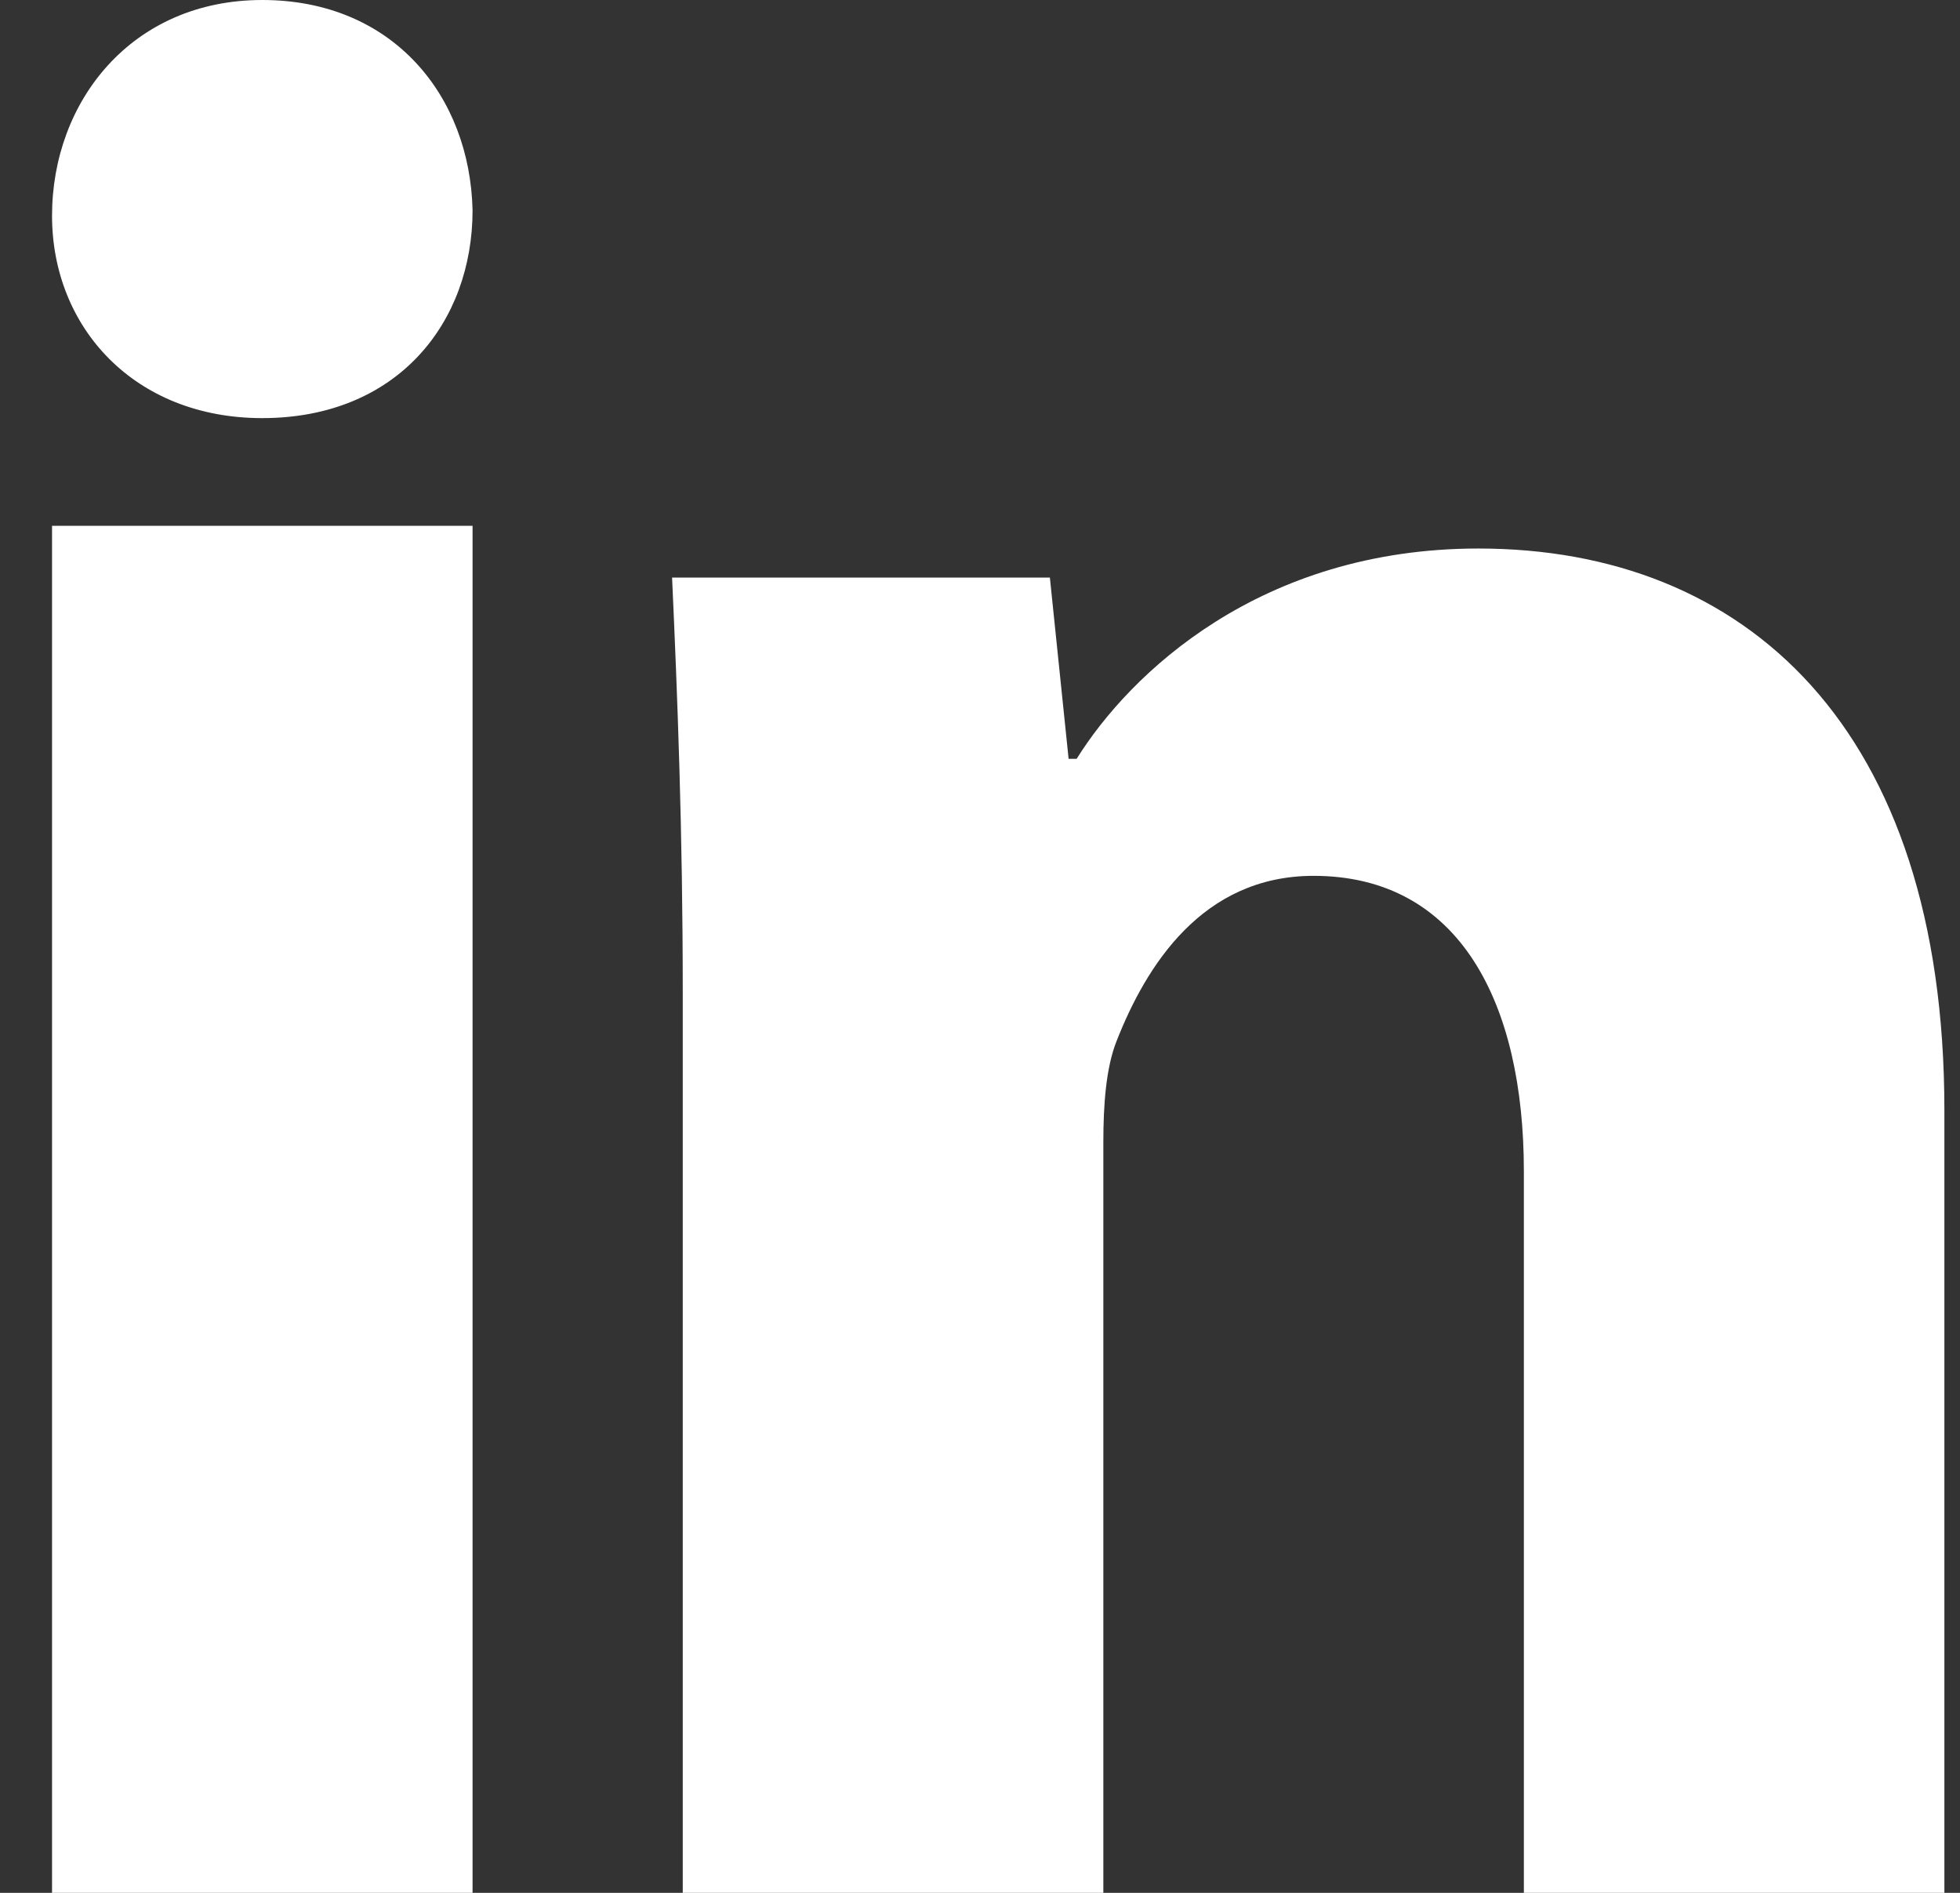 <svg width="29" height="28" viewBox="0 0 29 28" fill="none" xmlns="http://www.w3.org/2000/svg">
<rect x="0" y="0" width="29" height="28" fill="#333333" stroke="none"/>
<path d="M6.992 3.111C6.992 4.763 5.887 6.185 3.879 6.185C1.989 6.185 0.77 4.844 0.77 3.192C0.77 1.496 1.952 0 3.881 0C5.81 0 6.954 1.416 6.992 3.111ZM0.77 28V7.778H6.992V28H0.77Z" fill="white"/>
<path d="M10.102 14.69C10.102 12.287 10.023 10.279 9.944 8.544H15.534L15.811 11.225H15.93C16.717 9.963 18.646 8.114 21.875 8.114C25.814 8.114 28.769 10.75 28.769 16.423V28H22.547V17.327C22.547 14.848 21.603 12.956 19.436 12.956C17.784 12.956 16.956 14.294 16.522 15.397C16.364 15.792 16.325 16.342 16.325 16.895V28H10.102V14.69Z" fill="white"/>
</svg>
